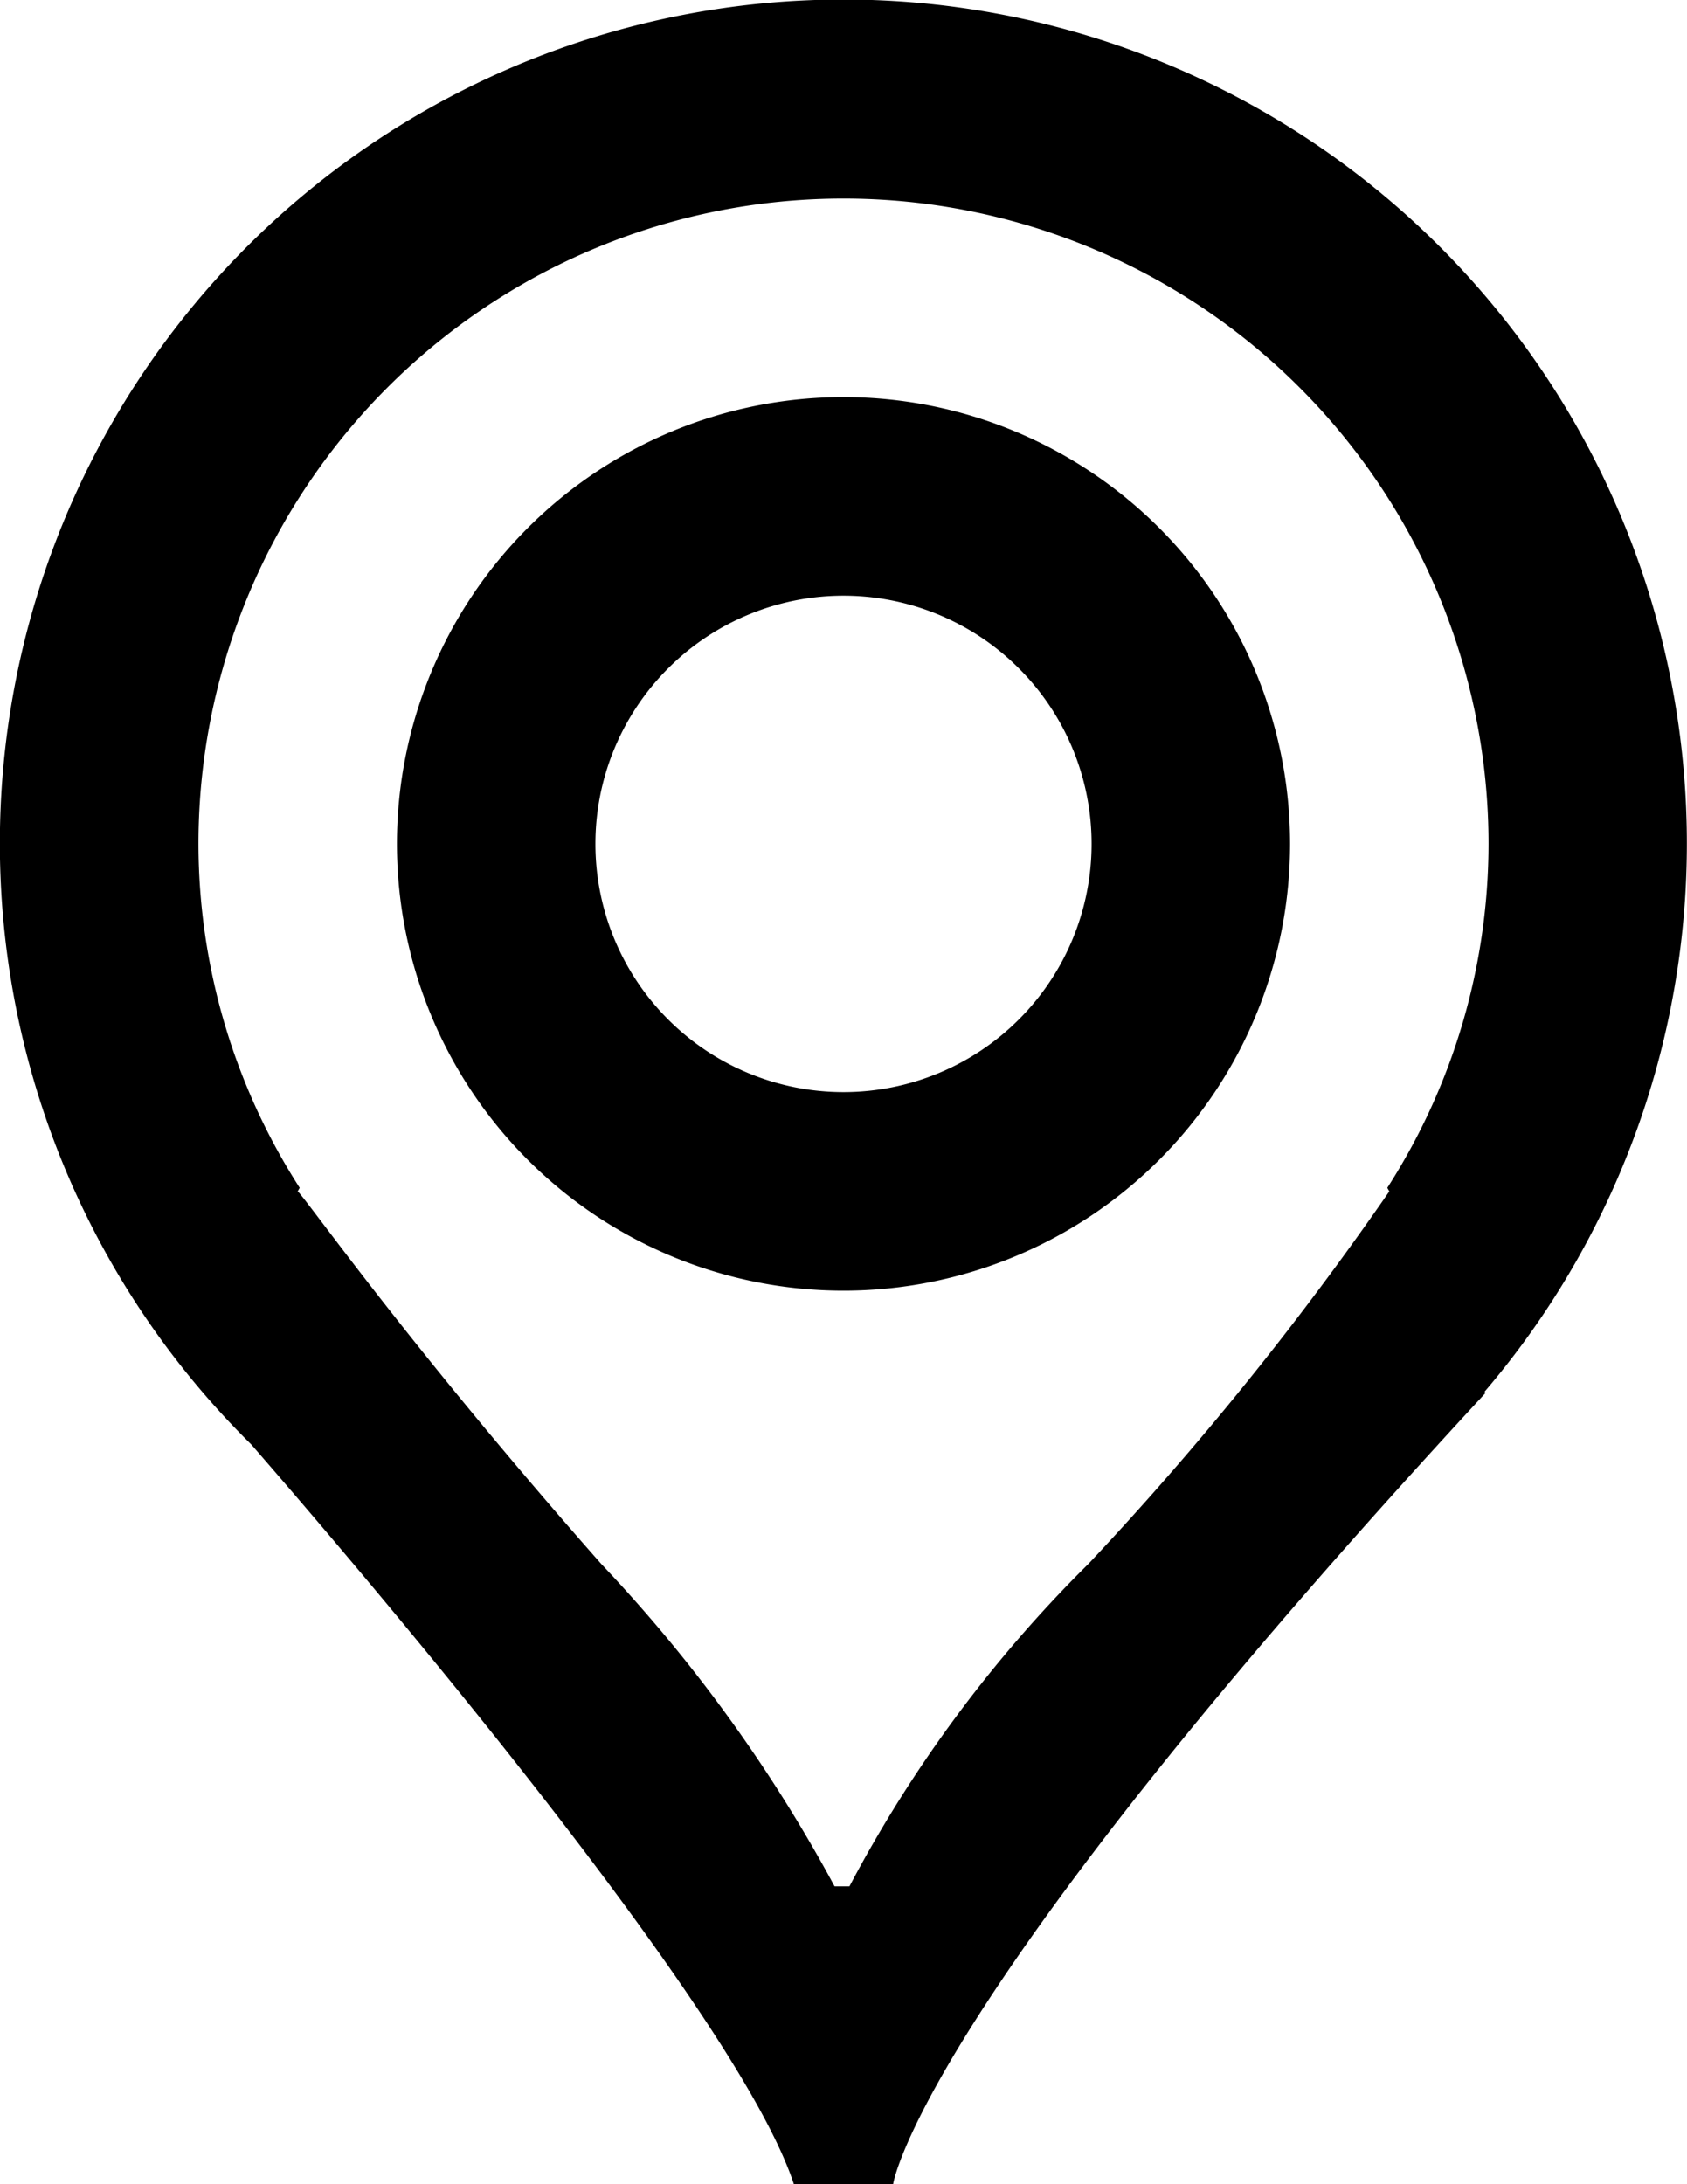 <svg width="17" height="22" viewBox="0 0 17 22">
	<path class="cls-1" d="M1755.96,608.018l0.01,0.012c-5.72,6.178-5.97,7.97-5.97,7.97h-1c-0.55-1.678-4.09-5.867-5.47-7.453A8.5,8.5,0,1,1,1755.96,608.018ZM1749.5,596a6.5,6.5,0,0,0-6.5,6.5,6.418,6.418,0,0,0,1.02,3.464L1744,606c0.08,0.065,1.11,1.545,3.06,3.754a15.174,15.174,0,0,1,2.35,3.246h0.15a13.294,13.294,0,0,1,2.41-3.25A32.028,32.028,0,0,0,1755,606l-0.02-.036A6.418,6.418,0,0,0,1756,602.5,6.5,6.5,0,0,0,1749.5,596Zm0,11a4.5,4.5,0,1,1,4.5-4.5A4.5,4.5,0,0,1,1749.5,607Zm0-7a2.5,2.5,0,1,0,2.5,2.5A2.5,2.5,0,0,0,1749.5,600Z" transform="translate(-1741 -594)"/>
</svg>